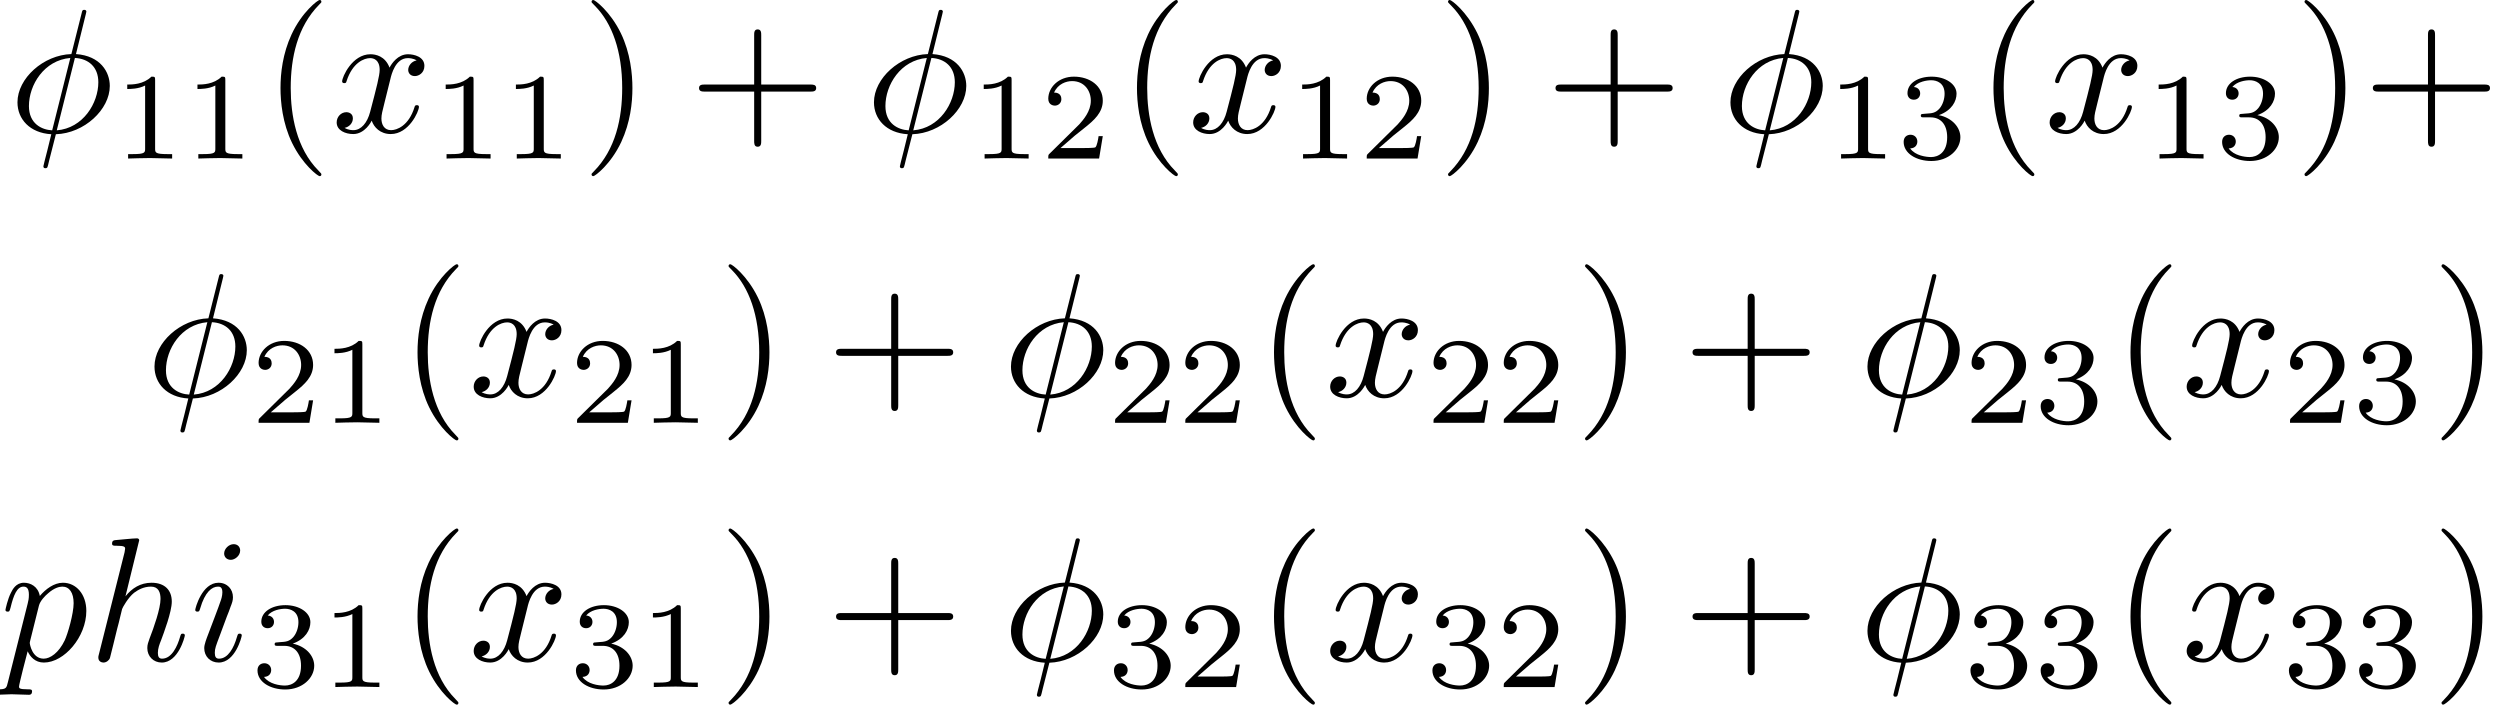 <?xml version='1.0' encoding='UTF-8'?>
<!-- This file was generated by dvisvgm 3.1.1 -->
<svg version='1.1' xmlns='http://www.w3.org/2000/svg' xmlns:xlink='http://www.w3.org/1999/xlink' width='141.382pt' height='39.851pt' viewBox='102.825 -40.946 141.382 39.851'>
<defs>
<path id='g0-30' d='M4.354-6.675C4.354-6.695 4.384-6.804 4.384-6.814S4.384-6.914 4.264-6.914C4.164-6.914 4.154-6.884 4.115-6.715L3.537-4.413C1.953-4.364 .488-3.039 .488-1.684C.488-.737 1.186 .05 2.401 .12C2.321 .428 2.252 .747 2.172 1.056C2.052 1.524 1.953 1.903 1.953 1.933C1.953 2.032 2.022 2.042 2.072 2.042S2.142 2.032 2.172 2.002C2.192 1.983 2.252 1.743 2.281 1.604L2.66 .12C4.264 .07 5.709-1.275 5.709-2.61C5.709-3.397 5.181-4.314 3.796-4.413L4.354-6.675ZM2.451-.1C1.853-.13 1.136-.478 1.136-1.474C1.136-2.67 1.993-4.065 3.477-4.194L2.451-.1ZM3.736-4.194C4.493-4.154 5.061-3.696 5.061-2.819C5.061-1.644 4.204-.219 2.71-.1L3.736-4.194Z'/>
<path id='g0-104' d='M2.859-6.804C2.859-6.814 2.859-6.914 2.73-6.914C2.501-6.914 1.773-6.834 1.514-6.814C1.435-6.804 1.325-6.795 1.325-6.615C1.325-6.496 1.415-6.496 1.564-6.496C2.042-6.496 2.062-6.426 2.062-6.326L2.032-6.127L.588-.389C.548-.249 .548-.229 .548-.169C.548 .06 .747 .11 .837 .11C.996 .11 1.156-.01 1.205-.149L1.395-.907L1.614-1.803C1.674-2.022 1.733-2.242 1.783-2.471C1.803-2.531 1.883-2.859 1.893-2.919C1.923-3.009 2.232-3.567 2.57-3.836C2.79-3.995 3.098-4.184 3.527-4.184S4.065-3.846 4.065-3.487C4.065-2.949 3.686-1.863 3.447-1.255C3.367-1.026 3.318-.907 3.318-.707C3.318-.239 3.666 .11 4.134 .11C5.071 .11 5.44-1.345 5.44-1.425C5.44-1.524 5.35-1.524 5.32-1.524C5.22-1.524 5.22-1.494 5.171-1.345C5.021-.817 4.702-.11 4.154-.11C3.985-.11 3.915-.209 3.915-.438C3.915-.687 4.005-.927 4.095-1.146C4.254-1.574 4.702-2.76 4.702-3.337C4.702-3.985 4.304-4.403 3.557-4.403C2.929-4.403 2.451-4.095 2.082-3.636L2.859-6.804Z'/>
<path id='g0-105' d='M2.829-6.227C2.829-6.426 2.69-6.585 2.461-6.585C2.192-6.585 1.923-6.326 1.923-6.057C1.923-5.868 2.062-5.699 2.301-5.699C2.531-5.699 2.829-5.928 2.829-6.227ZM2.072-2.481C2.192-2.77 2.192-2.79 2.291-3.059C2.371-3.258 2.421-3.397 2.421-3.587C2.421-4.035 2.102-4.403 1.604-4.403C.667-4.403 .289-2.959 .289-2.869C.289-2.77 .389-2.77 .408-2.77C.508-2.77 .518-2.79 .568-2.949C.837-3.885 1.235-4.184 1.574-4.184C1.654-4.184 1.823-4.184 1.823-3.866C1.823-3.656 1.753-3.447 1.714-3.347C1.634-3.088 1.186-1.933 1.026-1.504C.927-1.245 .797-.917 .797-.707C.797-.239 1.136 .11 1.614 .11C2.55 .11 2.919-1.335 2.919-1.425C2.919-1.524 2.829-1.524 2.8-1.524C2.7-1.524 2.7-1.494 2.65-1.345C2.471-.717 2.142-.11 1.634-.11C1.465-.11 1.395-.209 1.395-.438C1.395-.687 1.455-.827 1.684-1.435L2.072-2.481Z'/>
<path id='g0-112' d='M.448 1.215C.369 1.554 .349 1.624-.09 1.624C-.209 1.624-.319 1.624-.319 1.813C-.319 1.893-.269 1.933-.189 1.933C.08 1.933 .369 1.903 .648 1.903C.976 1.903 1.315 1.933 1.634 1.933C1.684 1.933 1.813 1.933 1.813 1.733C1.813 1.624 1.714 1.624 1.574 1.624C1.076 1.624 1.076 1.554 1.076 1.465C1.076 1.345 1.494-.279 1.564-.528C1.694-.239 1.973 .11 2.481 .11C3.636 .11 4.882-1.345 4.882-2.809C4.882-3.746 4.314-4.403 3.557-4.403C3.059-4.403 2.58-4.045 2.252-3.656C2.152-4.194 1.724-4.403 1.355-4.403C.897-4.403 .707-4.015 .618-3.836C.438-3.497 .309-2.899 .309-2.869C.309-2.77 .408-2.77 .428-2.77C.528-2.77 .538-2.78 .598-2.999C.767-3.706 .966-4.184 1.325-4.184C1.494-4.184 1.634-4.105 1.634-3.726C1.634-3.497 1.604-3.387 1.564-3.218L.448 1.215ZM2.202-3.108C2.271-3.377 2.54-3.656 2.72-3.806C3.068-4.115 3.357-4.184 3.527-4.184C3.925-4.184 4.164-3.836 4.164-3.248S3.836-1.514 3.656-1.136C3.318-.438 2.839-.11 2.471-.11C1.813-.11 1.684-.936 1.684-.996C1.684-1.016 1.684-1.036 1.714-1.156L2.202-3.108Z'/>
<path id='g0-120' d='M3.328-3.009C3.387-3.268 3.616-4.184 4.314-4.184C4.364-4.184 4.603-4.184 4.812-4.055C4.533-4.005 4.334-3.756 4.334-3.517C4.334-3.357 4.443-3.168 4.712-3.168C4.932-3.168 5.25-3.347 5.25-3.746C5.25-4.264 4.663-4.403 4.324-4.403C3.746-4.403 3.397-3.875 3.278-3.646C3.029-4.304 2.491-4.403 2.202-4.403C1.166-4.403 .598-3.118 .598-2.869C.598-2.77 .697-2.77 .717-2.77C.797-2.77 .827-2.79 .847-2.879C1.186-3.935 1.843-4.184 2.182-4.184C2.371-4.184 2.72-4.095 2.72-3.517C2.72-3.208 2.55-2.54 2.182-1.146C2.022-.528 1.674-.11 1.235-.11C1.176-.11 .946-.11 .737-.239C.986-.289 1.205-.498 1.205-.777C1.205-1.046 .986-1.126 .837-1.126C.538-1.126 .289-.867 .289-.548C.289-.09 .787 .11 1.225 .11C1.883 .11 2.242-.588 2.271-.648C2.391-.279 2.75 .11 3.347 .11C4.374 .11 4.941-1.176 4.941-1.425C4.941-1.524 4.852-1.524 4.822-1.524C4.732-1.524 4.712-1.484 4.692-1.415C4.364-.349 3.686-.11 3.367-.11C2.979-.11 2.819-.428 2.819-.767C2.819-.986 2.879-1.205 2.989-1.644L3.328-3.009Z'/>
<path id='g2-49' d='M2.336-4.435C2.336-4.624 2.322-4.631 2.127-4.631C1.681-4.191 1.046-4.184 .76-4.184V-3.933C.928-3.933 1.388-3.933 1.771-4.129V-.572C1.771-.342 1.771-.251 1.074-.251H.809V0C.934-.007 1.792-.028 2.05-.028C2.267-.028 3.145-.007 3.299 0V-.251H3.034C2.336-.251 2.336-.342 2.336-.572V-4.435Z'/>
<path id='g2-50' d='M3.522-1.269H3.285C3.264-1.116 3.194-.704 3.103-.635C3.048-.593 2.511-.593 2.413-.593H1.13C1.862-1.241 2.106-1.437 2.525-1.764C3.041-2.176 3.522-2.608 3.522-3.271C3.522-4.115 2.783-4.631 1.89-4.631C1.025-4.631 .439-4.024 .439-3.382C.439-3.027 .739-2.992 .809-2.992C.976-2.992 1.179-3.11 1.179-3.361C1.179-3.487 1.13-3.731 .767-3.731C.983-4.226 1.458-4.38 1.785-4.38C2.483-4.38 2.845-3.836 2.845-3.271C2.845-2.664 2.413-2.183 2.19-1.932L.509-.272C.439-.209 .439-.195 .439 0H3.313L3.522-1.269Z'/>
<path id='g2-51' d='M1.904-2.329C2.448-2.329 2.838-1.953 2.838-1.206C2.838-.342 2.336-.084 1.932-.084C1.653-.084 1.039-.16 .746-.572C1.074-.586 1.151-.816 1.151-.962C1.151-1.186 .983-1.346 .767-1.346C.572-1.346 .377-1.227 .377-.941C.377-.286 1.102 .139 1.946 .139C2.915 .139 3.585-.509 3.585-1.206C3.585-1.75 3.138-2.294 2.371-2.455C3.103-2.72 3.368-3.243 3.368-3.668C3.368-4.219 2.734-4.631 1.96-4.631S.593-4.254 .593-3.696C.593-3.459 .746-3.327 .955-3.327C1.172-3.327 1.311-3.487 1.311-3.682C1.311-3.884 1.172-4.031 .955-4.045C1.2-4.352 1.681-4.428 1.939-4.428C2.253-4.428 2.692-4.275 2.692-3.668C2.692-3.375 2.594-3.055 2.413-2.838C2.183-2.573 1.988-2.559 1.639-2.538C1.465-2.525 1.451-2.525 1.416-2.518C1.402-2.518 1.346-2.504 1.346-2.427C1.346-2.329 1.409-2.329 1.527-2.329H1.904Z'/>
<path id='g1-40' d='M3.298 2.391C3.298 2.361 3.298 2.341 3.128 2.172C1.883 .917 1.564-.966 1.564-2.491C1.564-4.224 1.943-5.958 3.168-7.203C3.298-7.323 3.298-7.342 3.298-7.372C3.298-7.442 3.258-7.472 3.198-7.472C3.098-7.472 2.202-6.795 1.614-5.529C1.106-4.433 .986-3.328 .986-2.491C.986-1.714 1.096-.508 1.644 .618C2.242 1.843 3.098 2.491 3.198 2.491C3.258 2.491 3.298 2.461 3.298 2.391Z'/>
<path id='g1-41' d='M2.879-2.491C2.879-3.268 2.77-4.473 2.222-5.599C1.624-6.824 .767-7.472 .667-7.472C.608-7.472 .568-7.432 .568-7.372C.568-7.342 .568-7.323 .757-7.143C1.733-6.157 2.301-4.573 2.301-2.491C2.301-.787 1.933 .966 .697 2.222C.568 2.341 .568 2.361 .568 2.391C.568 2.451 .608 2.491 .667 2.491C.767 2.491 1.664 1.813 2.252 .548C2.76-.548 2.879-1.654 2.879-2.491Z'/>
<path id='g1-43' d='M4.075-2.291H6.854C6.994-2.291 7.183-2.291 7.183-2.491S6.994-2.69 6.854-2.69H4.075V-5.479C4.075-5.619 4.075-5.808 3.875-5.808S3.676-5.619 3.676-5.479V-2.69H.887C.747-2.69 .558-2.69 .558-2.491S.747-2.291 .887-2.291H3.676V.498C3.676 .638 3.676 .827 3.875 .827S4.075 .638 4.075 .498V-2.291Z'/>
</defs>
<g id='page1'>
<use x='103.325' y='-33.475' xlink:href='#g0-30'/>
<use x='109.261' y='-31.98' xlink:href='#g2-49'/>
<use x='113.232' y='-31.98' xlink:href='#g2-49'/>
<use x='117.702' y='-33.475' xlink:href='#g1-40'/>
<use x='121.576' y='-33.475' xlink:href='#g0-120'/>
<use x='127.27' y='-31.98' xlink:href='#g2-49'/>
<use x='131.241' y='-31.98' xlink:href='#g2-49'/>
<use x='135.711' y='-33.475' xlink:href='#g1-41'/>
<use x='141.799' y='-33.475' xlink:href='#g1-43'/>
<use x='151.762' y='-33.475' xlink:href='#g0-30'/>
<use x='157.698' y='-31.98' xlink:href='#g2-49'/>
<use x='161.669' y='-31.98' xlink:href='#g2-50'/>
<use x='166.138' y='-33.475' xlink:href='#g1-40'/>
<use x='170.013' y='-33.475' xlink:href='#g0-120'/>
<use x='175.707' y='-31.98' xlink:href='#g2-49'/>
<use x='179.678' y='-31.98' xlink:href='#g2-50'/>
<use x='184.147' y='-33.475' xlink:href='#g1-41'/>
<use x='190.235' y='-33.475' xlink:href='#g1-43'/>
<use x='200.198' y='-33.475' xlink:href='#g0-30'/>
<use x='206.134' y='-31.98' xlink:href='#g2-49'/>
<use x='210.105' y='-31.98' xlink:href='#g2-51'/>
<use x='214.575' y='-33.475' xlink:href='#g1-40'/>
<use x='218.449' y='-33.475' xlink:href='#g0-120'/>
<use x='224.143' y='-31.98' xlink:href='#g2-49'/>
<use x='228.114' y='-31.98' xlink:href='#g2-51'/>
<use x='232.584' y='-33.475' xlink:href='#g1-41'/>
<use x='236.458' y='-33.475' xlink:href='#g1-43'/>
<use x='111.074' y='-18.531' xlink:href='#g0-30'/>
<use x='117.01' y='-17.036' xlink:href='#g2-50'/>
<use x='120.981' y='-17.036' xlink:href='#g2-49'/>
<use x='125.451' y='-18.531' xlink:href='#g1-40'/>
<use x='129.325' y='-18.531' xlink:href='#g0-120'/>
<use x='135.019' y='-17.036' xlink:href='#g2-50'/>
<use x='138.99' y='-17.036' xlink:href='#g2-49'/>
<use x='143.46' y='-18.531' xlink:href='#g1-41'/>
<use x='149.548' y='-18.531' xlink:href='#g1-43'/>
<use x='159.51' y='-18.531' xlink:href='#g0-30'/>
<use x='165.446' y='-17.036' xlink:href='#g2-50'/>
<use x='169.418' y='-17.036' xlink:href='#g2-50'/>
<use x='173.887' y='-18.531' xlink:href='#g1-40'/>
<use x='177.761' y='-18.531' xlink:href='#g0-120'/>
<use x='183.455' y='-17.036' xlink:href='#g2-50'/>
<use x='187.427' y='-17.036' xlink:href='#g2-50'/>
<use x='191.896' y='-18.531' xlink:href='#g1-41'/>
<use x='197.984' y='-18.531' xlink:href='#g1-43'/>
<use x='207.947' y='-18.531' xlink:href='#g0-30'/>
<use x='213.883' y='-17.036' xlink:href='#g2-50'/>
<use x='217.854' y='-17.036' xlink:href='#g2-51'/>
<use x='222.324' y='-18.531' xlink:href='#g1-40'/>
<use x='226.198' y='-18.531' xlink:href='#g0-120'/>
<use x='231.892' y='-17.036' xlink:href='#g2-50'/>
<use x='235.863' y='-17.036' xlink:href='#g2-51'/>
<use x='240.332' y='-18.531' xlink:href='#g1-41'/>
<use x='102.825' y='-3.587' xlink:href='#g0-112'/>
<use x='107.838' y='-3.587' xlink:href='#g0-104'/>
<use x='113.578' y='-3.587' xlink:href='#g0-105'/>
<use x='117.01' y='-2.092' xlink:href='#g2-51'/>
<use x='120.981' y='-2.092' xlink:href='#g2-49'/>
<use x='125.451' y='-3.587' xlink:href='#g1-40'/>
<use x='129.325' y='-3.587' xlink:href='#g0-120'/>
<use x='135.019' y='-2.092' xlink:href='#g2-51'/>
<use x='138.99' y='-2.092' xlink:href='#g2-49'/>
<use x='143.46' y='-3.587' xlink:href='#g1-41'/>
<use x='149.548' y='-3.587' xlink:href='#g1-43'/>
<use x='159.51' y='-3.587' xlink:href='#g0-30'/>
<use x='165.446' y='-2.092' xlink:href='#g2-51'/>
<use x='169.418' y='-2.092' xlink:href='#g2-50'/>
<use x='173.887' y='-3.587' xlink:href='#g1-40'/>
<use x='177.761' y='-3.587' xlink:href='#g0-120'/>
<use x='183.455' y='-2.092' xlink:href='#g2-51'/>
<use x='187.427' y='-2.092' xlink:href='#g2-50'/>
<use x='191.896' y='-3.587' xlink:href='#g1-41'/>
<use x='197.984' y='-3.587' xlink:href='#g1-43'/>
<use x='207.947' y='-3.587' xlink:href='#g0-30'/>
<use x='213.883' y='-2.092' xlink:href='#g2-51'/>
<use x='217.854' y='-2.092' xlink:href='#g2-51'/>
<use x='222.324' y='-3.587' xlink:href='#g1-40'/>
<use x='226.198' y='-3.587' xlink:href='#g0-120'/>
<use x='231.892' y='-2.092' xlink:href='#g2-51'/>
<use x='235.863' y='-2.092' xlink:href='#g2-51'/>
<use x='240.332' y='-3.587' xlink:href='#g1-41'/>
</g>
</svg>